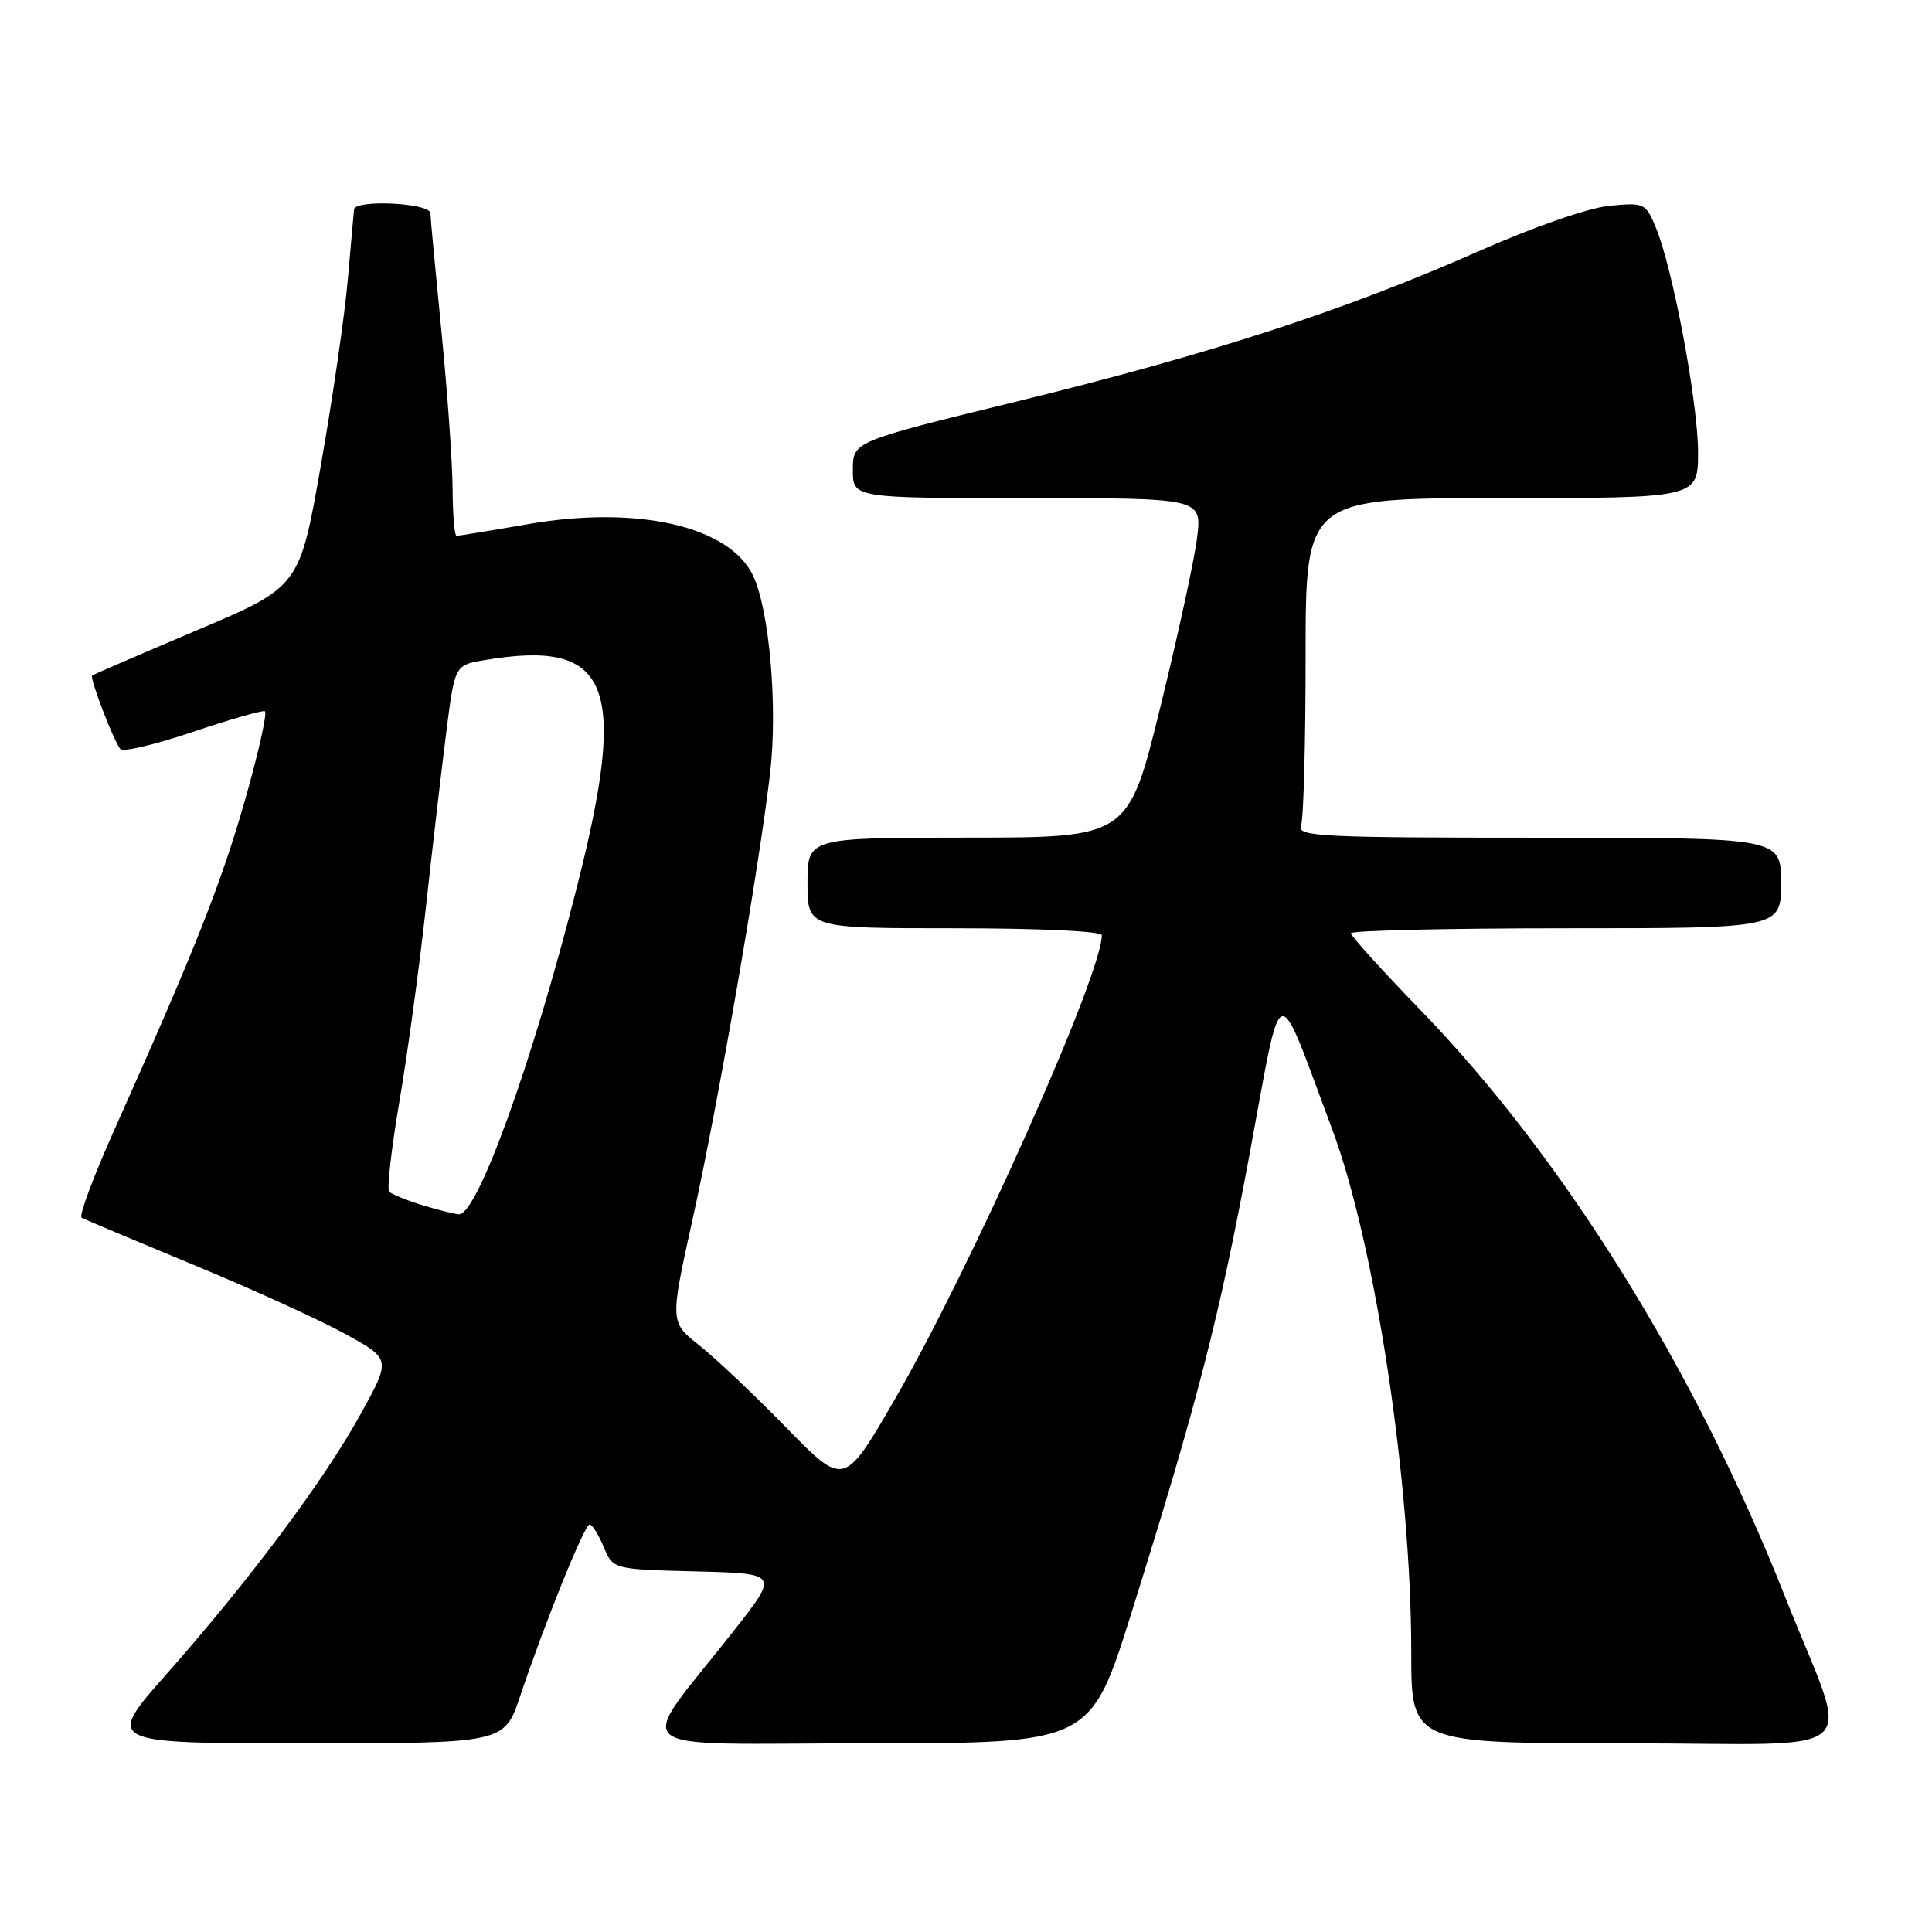 <?xml version="1.0" encoding="UTF-8" standalone="no"?>
<!DOCTYPE svg PUBLIC "-//W3C//DTD SVG 1.1//EN" "http://www.w3.org/Graphics/SVG/1.1/DTD/svg11.dtd" >
<svg xmlns="http://www.w3.org/2000/svg" xmlns:xlink="http://www.w3.org/1999/xlink" version="1.1" viewBox="0 0 256 256">
 <g >
 <path fill="currentColor"
d=" M 68.92 224.75 C 72.31 214.70 77.45 202.01 78.13 202.00 C 78.47 202.00 79.31 203.34 79.99 204.97 C 81.22 207.94 81.22 207.94 92.20 208.22 C 103.19 208.50 103.19 208.50 97.30 216.00 C 84.06 232.88 81.82 231.00 115.13 231.00 C 144.50 230.99 144.50 230.99 149.91 213.75 C 158.72 185.65 161.55 174.63 165.62 152.70 C 170.01 129.03 168.93 129.34 176.49 149.55 C 182.20 164.77 187.00 196.52 187.00 218.96 C 187.00 231.00 187.00 231.00 215.46 231.00 C 248.10 231.00 245.25 233.63 236.50 211.50 C 224.61 181.45 207.20 153.44 188.29 133.91 C 183.18 128.63 179.00 124.02 179.00 123.66 C 179.00 123.30 191.82 123.00 207.50 123.00 C 236.00 123.00 236.00 123.00 236.00 117.00 C 236.00 111.00 236.00 111.00 203.89 111.00 C 175.03 111.00 171.85 110.84 172.39 109.42 C 172.73 108.55 173.00 98.42 173.00 86.92 C 173.00 66.00 173.00 66.00 199.00 66.00 C 225.00 66.00 225.00 66.00 225.00 59.94 C 225.00 53.39 221.66 35.57 219.41 30.15 C 218.06 26.91 217.88 26.82 213.26 27.27 C 210.49 27.53 203.17 30.08 195.72 33.38 C 178.13 41.15 160.36 46.93 134.76 53.19 C 113.02 58.50 113.02 58.50 113.01 62.25 C 113.00 66.00 113.00 66.00 136.13 66.00 C 159.26 66.00 159.26 66.00 158.62 71.25 C 158.27 74.14 156.07 84.26 153.74 93.74 C 149.50 110.98 149.50 110.98 128.25 110.99 C 107.00 111.00 107.00 111.00 107.00 117.00 C 107.00 123.00 107.00 123.00 126.50 123.00 C 137.71 123.00 146.00 123.39 146.00 123.92 C 146.00 129.13 128.54 168.25 118.50 185.54 C 111.84 197.01 111.84 197.01 104.17 189.15 C 99.95 184.83 94.76 179.92 92.63 178.24 C 88.76 175.18 88.76 175.18 91.82 161.34 C 95.20 146.03 100.59 114.97 102.05 102.40 C 103.07 93.61 101.94 80.72 99.76 76.22 C 96.62 69.72 84.49 66.95 70.08 69.43 C 65.08 70.30 60.77 71.00 60.50 71.00 C 60.22 71.00 59.99 68.19 59.97 64.75 C 59.95 61.31 59.29 51.98 58.50 44.00 C 57.71 36.02 57.05 28.94 57.03 28.25 C 57.00 26.89 47.07 26.40 46.91 27.75 C 46.87 28.16 46.50 32.33 46.09 37.00 C 45.69 41.67 44.08 52.76 42.52 61.63 C 39.69 77.76 39.69 77.76 26.09 83.51 C 18.62 86.68 12.37 89.38 12.21 89.51 C 11.84 89.81 15.08 98.24 15.95 99.25 C 16.31 99.67 20.62 98.65 25.52 96.99 C 30.43 95.34 34.73 94.10 35.09 94.24 C 35.45 94.38 34.27 99.67 32.47 106.00 C 29.30 117.09 25.86 125.77 15.14 149.73 C 12.38 155.90 10.43 161.13 10.81 161.35 C 11.19 161.57 17.80 164.35 25.50 167.54 C 33.20 170.72 42.27 174.85 45.65 176.70 C 51.81 180.08 51.81 180.08 47.85 187.26 C 43.05 196.01 33.10 209.34 22.13 221.75 C 13.95 231.00 13.95 231.00 40.38 231.00 C 66.82 231.00 66.82 231.00 68.92 224.75 Z  M 55.83 159.65 C 53.81 159.02 51.90 158.23 51.57 157.91 C 51.25 157.58 51.86 152.18 52.93 145.91 C 54.00 139.63 55.59 127.97 56.46 120.00 C 57.33 112.03 58.55 101.59 59.16 96.82 C 60.27 88.13 60.27 88.13 64.20 87.47 C 80.85 84.65 83.28 90.60 76.45 117.51 C 70.54 140.83 63.22 161.09 60.79 160.90 C 60.08 160.84 57.85 160.27 55.83 159.65 Z "/>
</g>
</svg>